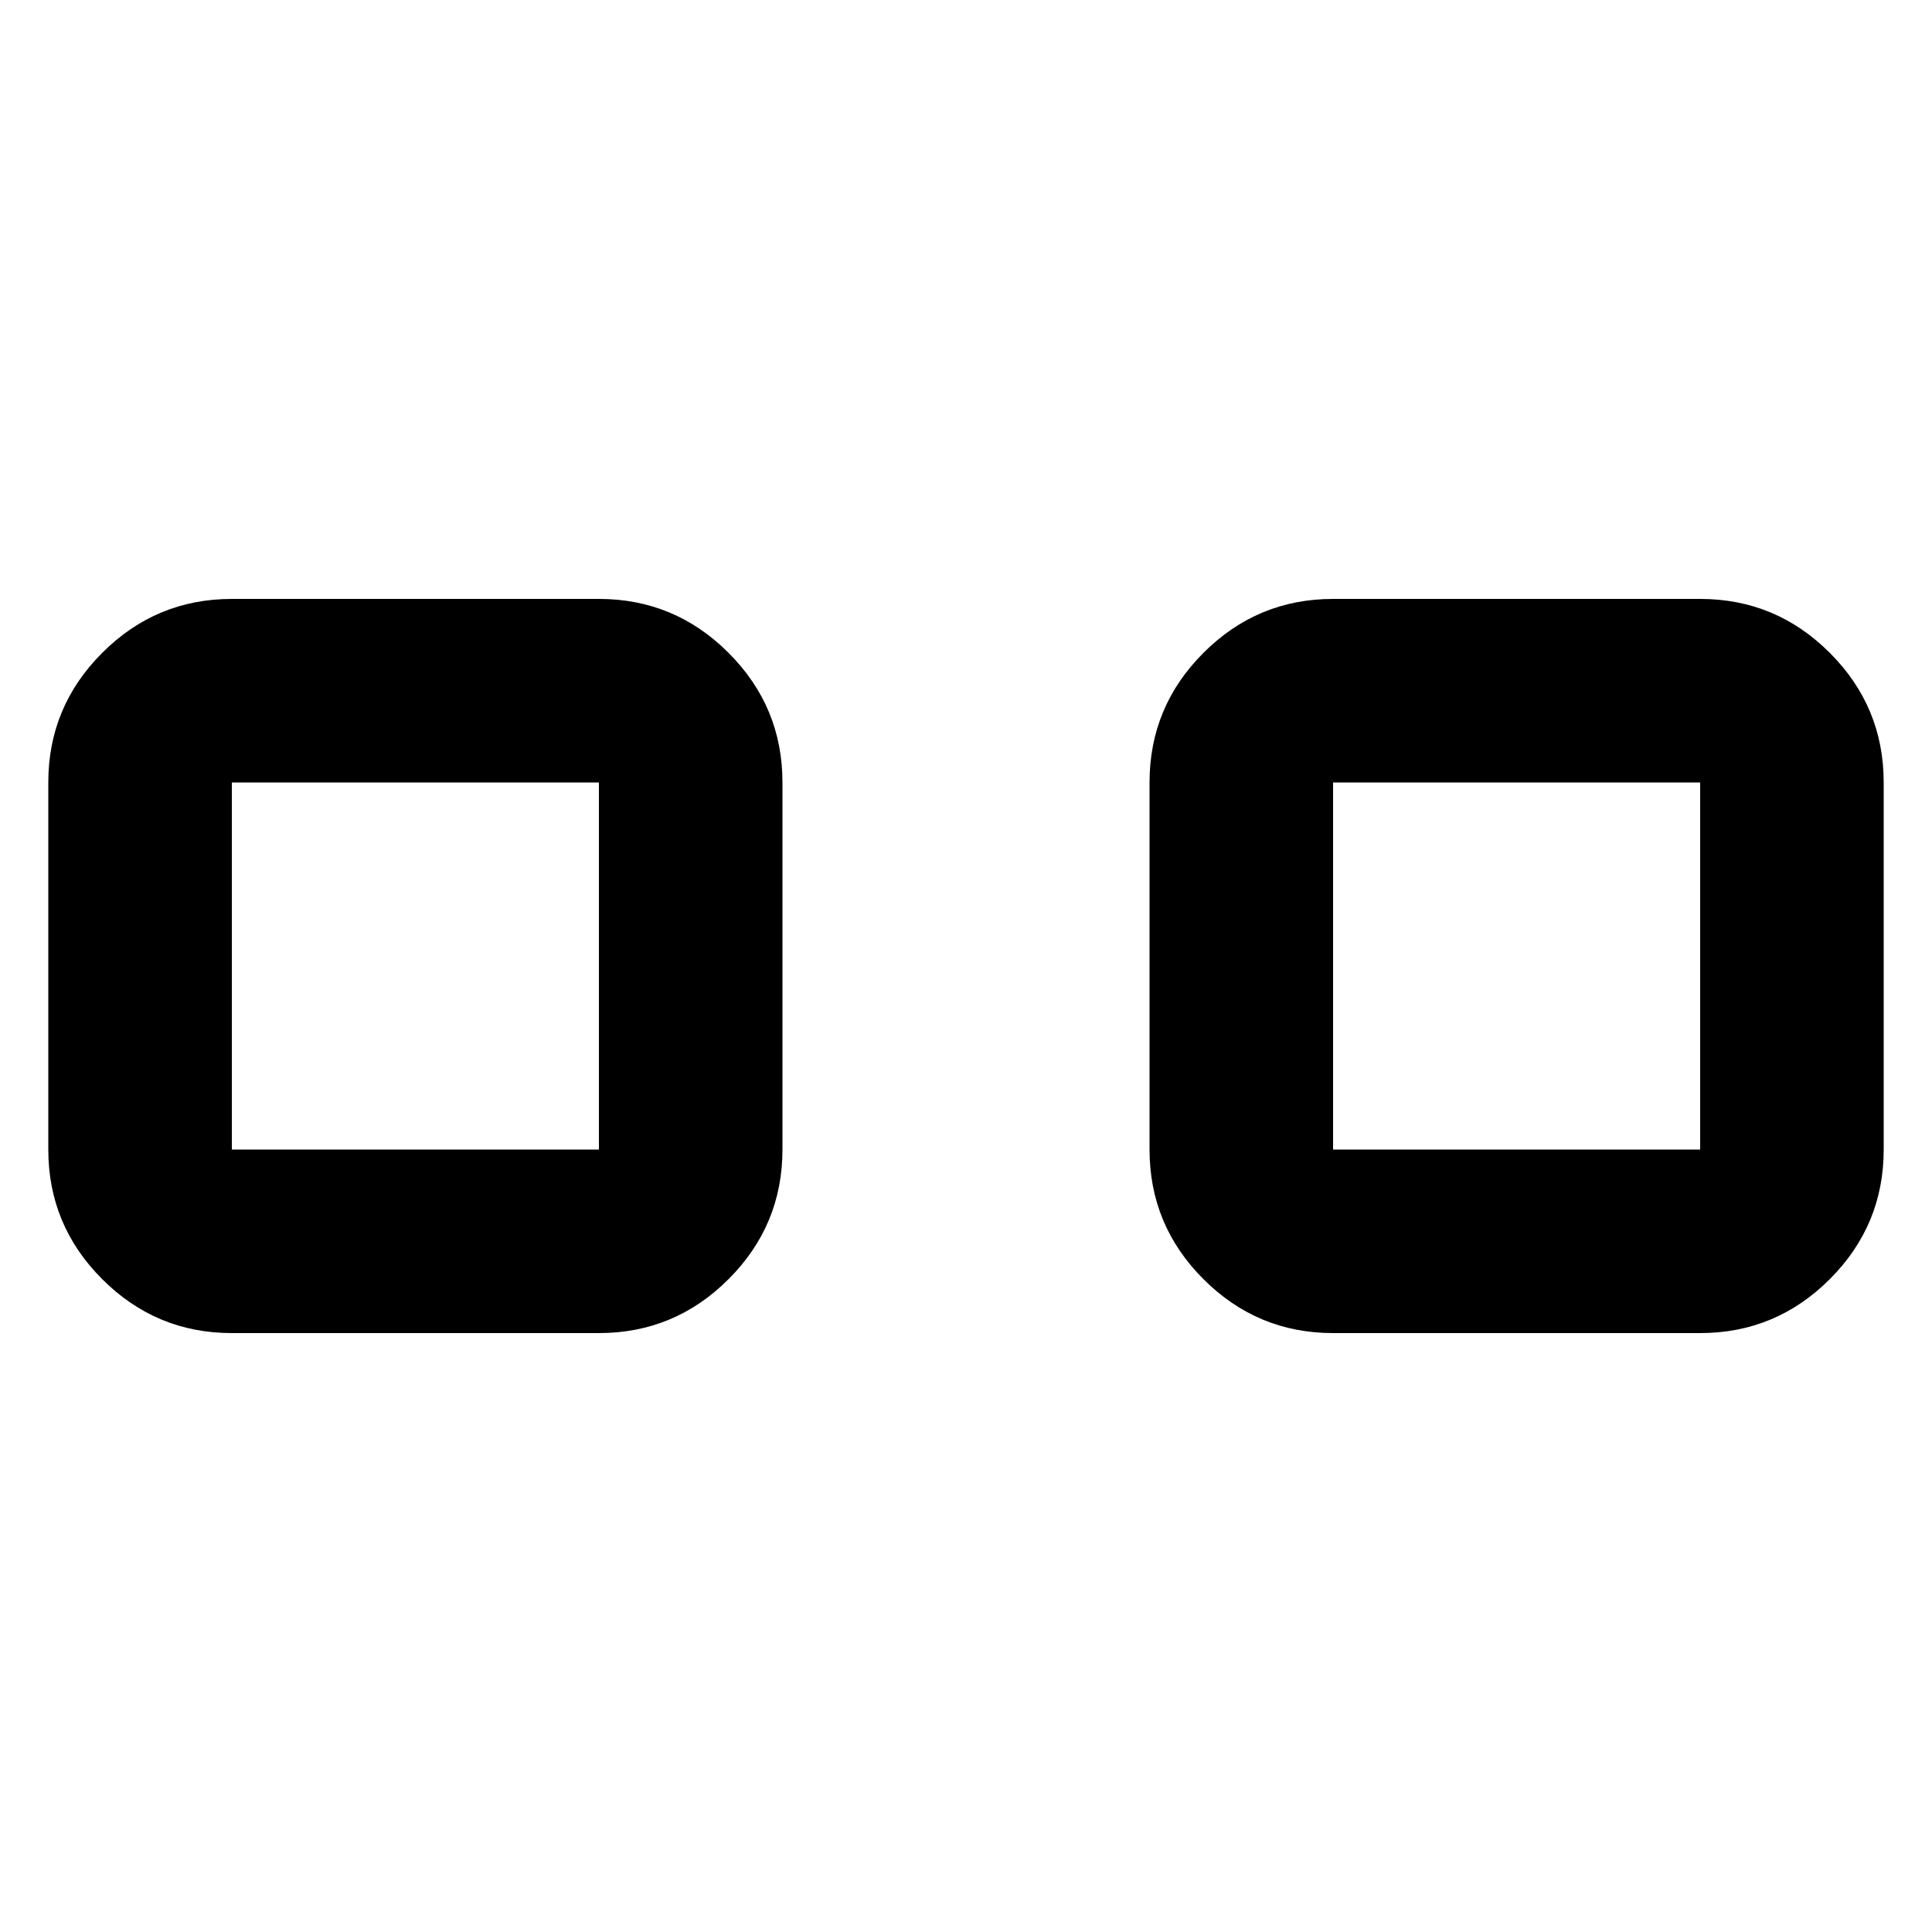<svg
  xmlns="http://www.w3.org/2000/svg"
  viewBox="0 0 100 100"
  height="1"
  width="1"
>
  <path
    d="M 31,69 H 12 C 9.387,69 7.151,68.07 5.291,66.209 3.43,64.349 2.5,62.112 2.5,59.5 v -19 C 2.5,37.888 3.43,35.651 5.291,33.791 7.151,31.93 9.387,31 12,31 h 19 c 2.612,0 4.849,0.93 6.709,2.791 C 39.57,35.651 40.5,37.888 40.5,40.5 v 19 c 0,2.612 -0.93,4.849 -2.791,6.709 C 35.849,68.07 33.612,69 31,69 Z M 12,59.5 h 19 v -19 H 12 Z M 88,69 H 69 C 66.388,69 64.151,68.07 62.291,66.209 60.43,64.349 59.5,62.112 59.5,59.5 v -19 c 0,-2.612 0.93,-4.849 2.791,-6.709 C 64.151,31.93 66.388,31 69,31 h 19 c 2.612,0 4.849,0.93 6.709,2.791 C 96.57,35.651 97.5,37.888 97.5,40.5 v 19 c 0,2.612 -0.93,4.849 -2.791,6.709 C 92.849,68.07 90.612,69 88,69 Z M 69,59.5 h 19 v -19 H 69 Z"
    style="stroke-width:0.119"
	/>
</svg>
